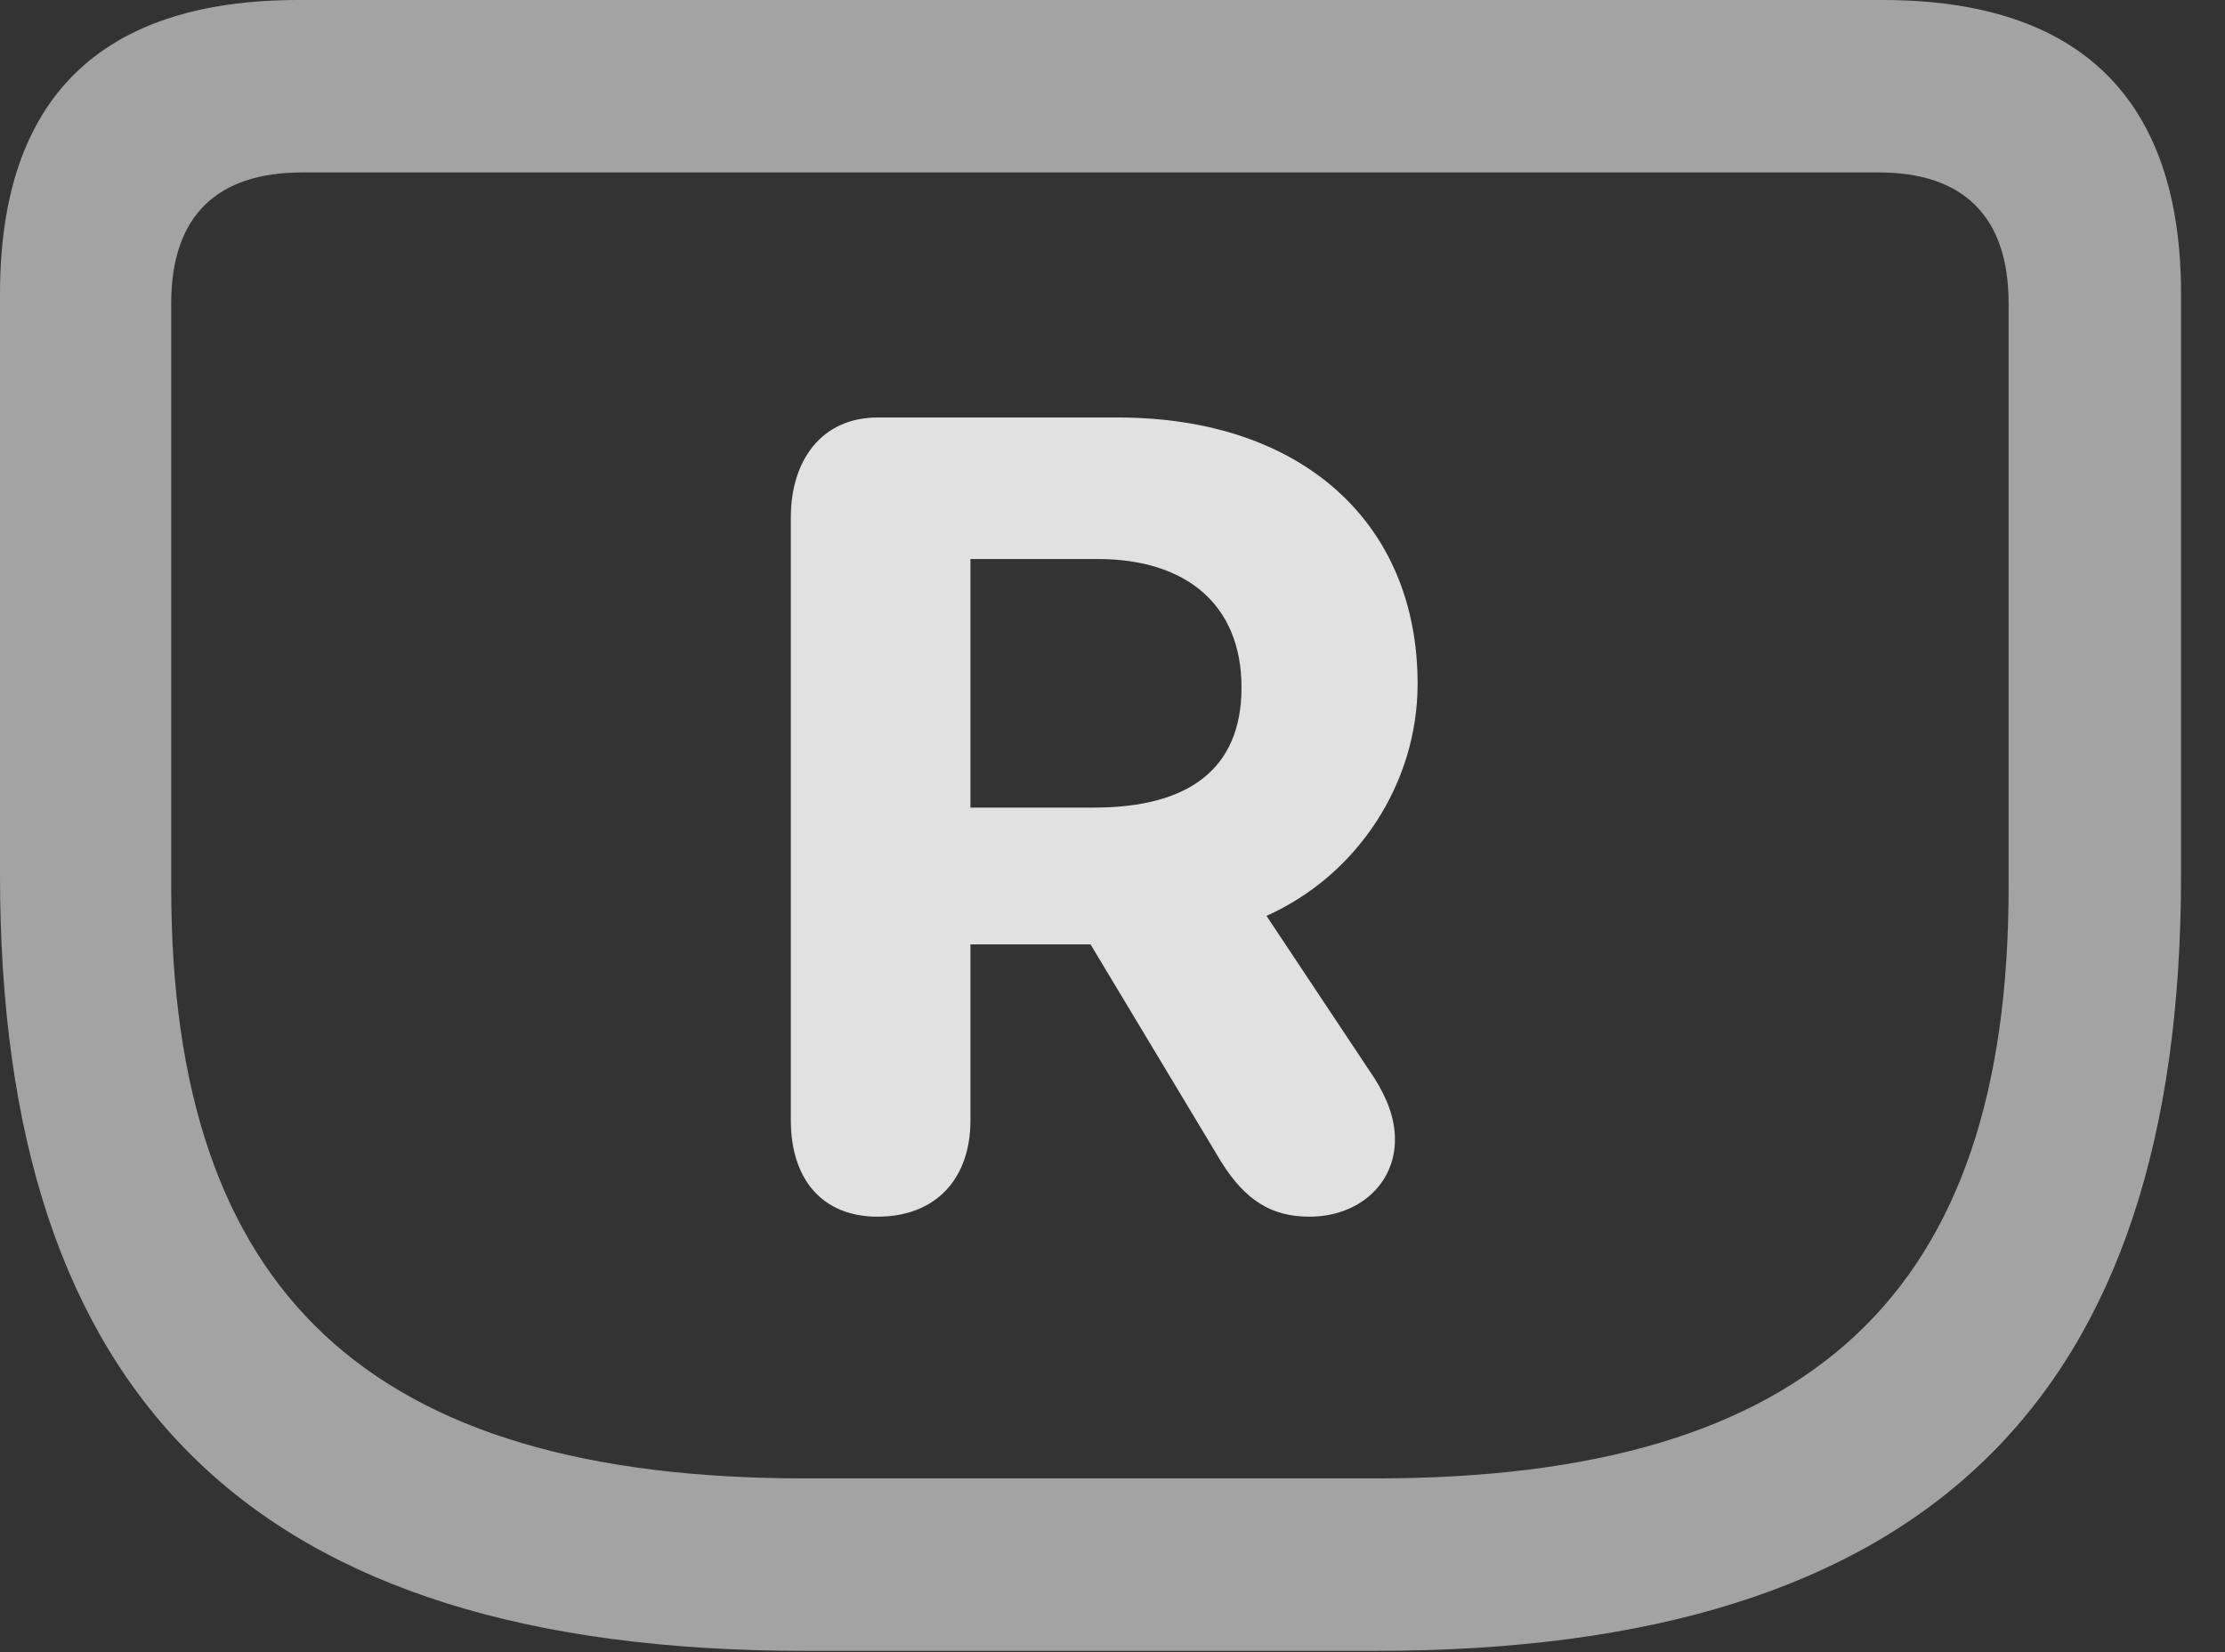 <?xml version="1.0" encoding="UTF-8"?>
<!--Generator: Apple Native CoreSVG 232.5-->
<!DOCTYPE svg
PUBLIC "-//W3C//DTD SVG 1.1//EN"
       "http://www.w3.org/Graphics/SVG/1.1/DTD/svg11.dtd">
<svg version="1.1" xmlns="http://www.w3.org/2000/svg" xmlns:xlink="http://www.w3.org/1999/xlink" width="18.271" height="13.565">
 <rect width="100%" height="100%" fill="#333333" stroke="none"/>
 <g>
  <rect height="13.565" opacity="0" width="18.271" x="0" y="0"/>
  <path d="M6.611 13.555L11.299 13.555C15.83 13.555 17.91 11.484 17.91 7.188L17.91 2.412C17.91 0.811 17.08 0 15.459 0L2.451 0C0.82 0 0 0.811 0 2.412L0 7.188C0 11.484 2.08 13.555 6.611 13.555ZM6.611 12.139C3.027 12.139 1.406 10.615 1.406 7.285L1.406 2.49C1.406 1.768 1.787 1.416 2.48 1.416L15.43 1.416C16.113 1.416 16.494 1.768 16.494 2.49L16.494 7.285C16.494 10.615 14.883 12.139 11.299 12.139Z" fill="#ffffff" fill-opacity="0.55"/>
  <path d="M7.207 9.99C7.676 9.99 7.969 9.688 7.969 9.199L7.969 7.754L8.955 7.754L10.029 9.541C10.225 9.854 10.44 9.99 10.752 9.99C11.152 9.99 11.455 9.727 11.455 9.355C11.455 9.18 11.387 9.014 11.289 8.857L10.4 7.52C11.143 7.188 11.641 6.436 11.641 5.615C11.641 4.287 10.684 3.428 9.18 3.428L7.207 3.428C6.748 3.428 6.494 3.779 6.494 4.248L6.494 9.199C6.494 9.678 6.748 9.99 7.207 9.99ZM7.969 6.631L7.969 4.59L9.014 4.59C9.736 4.59 10.195 4.961 10.195 5.645C10.195 6.318 9.756 6.631 8.984 6.631Z" fill="#ffffff" fill-opacity="0.85"/>
 </g>
</svg>

